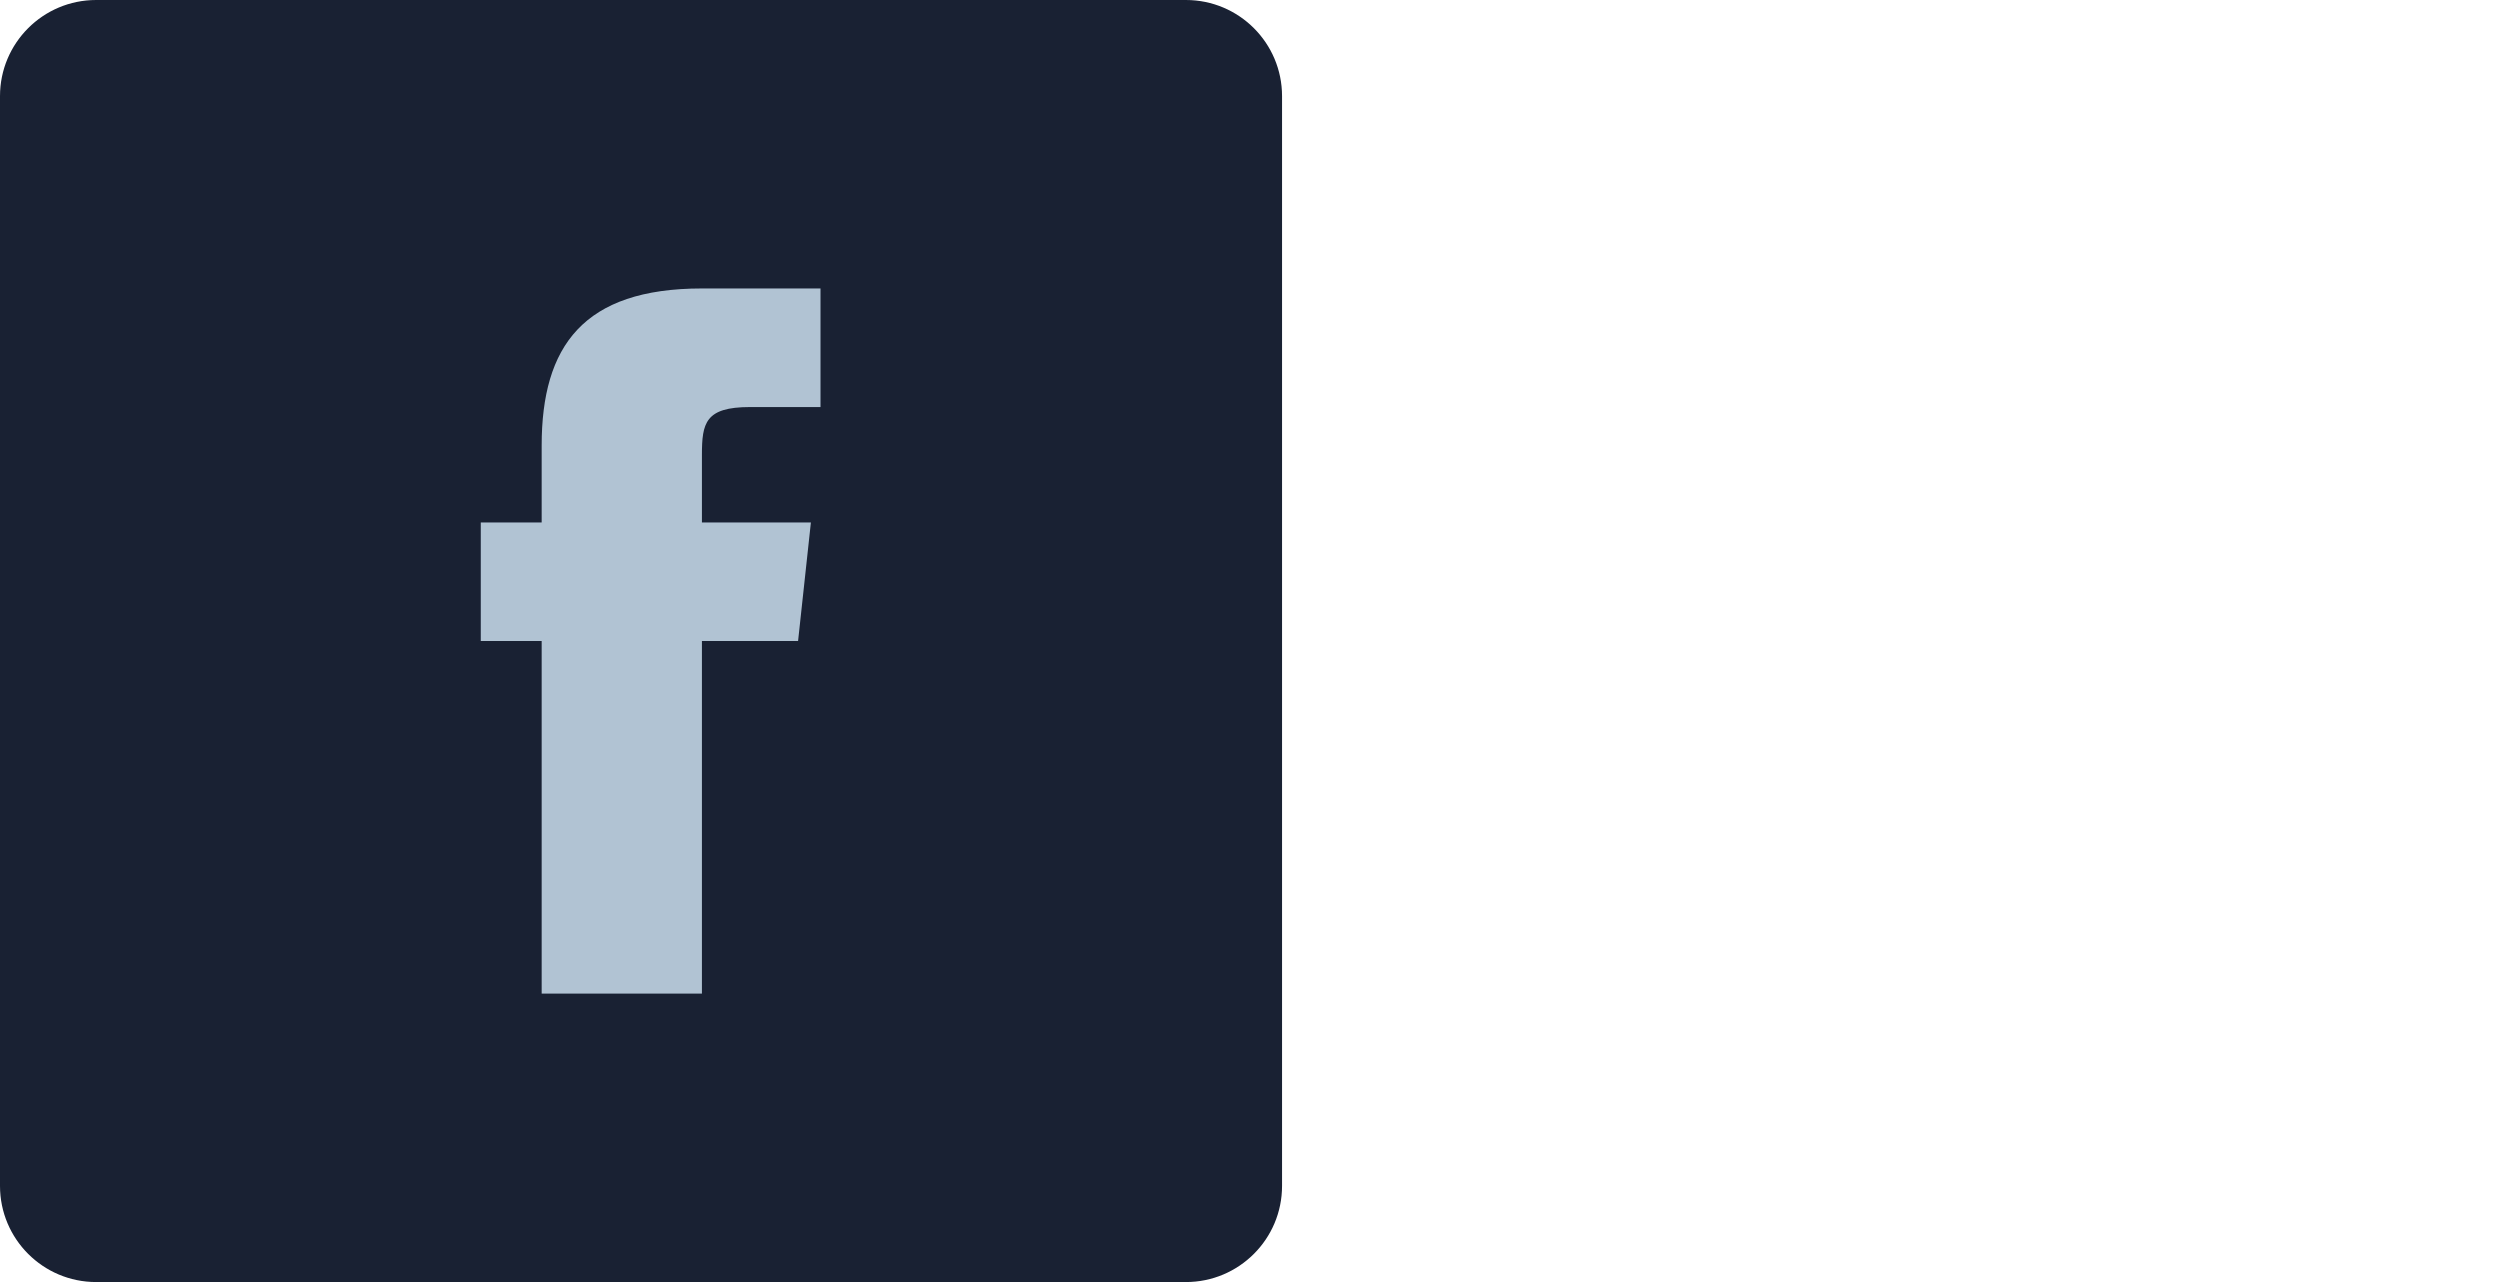<svg width="78" height="40" viewBox="0 0 78 40" fill="none" xmlns="http://www.w3.org/2000/svg">
<path d="M37 0H3C1.343 0 0 1.343 0 3V37C0 38.657 1.343 40 3 40H37C38.657 40 40 38.657 40 37V3C40 1.343 38.657 0 37 0Z" fill="#192133"/>
<path fill-rule="evenodd" clip-rule="evenodd" d="M24.9 20H21.9V31H16.9V20H15V16.3H16.9V13.9C16.9 10.8 18.2 9 21.9 9H25.6V12.7H23.4C22 12.7 21.9 13.2 21.9 14.2V16.3H25.3L24.9 20Z" fill="#B1C3D3"/>
</svg>
